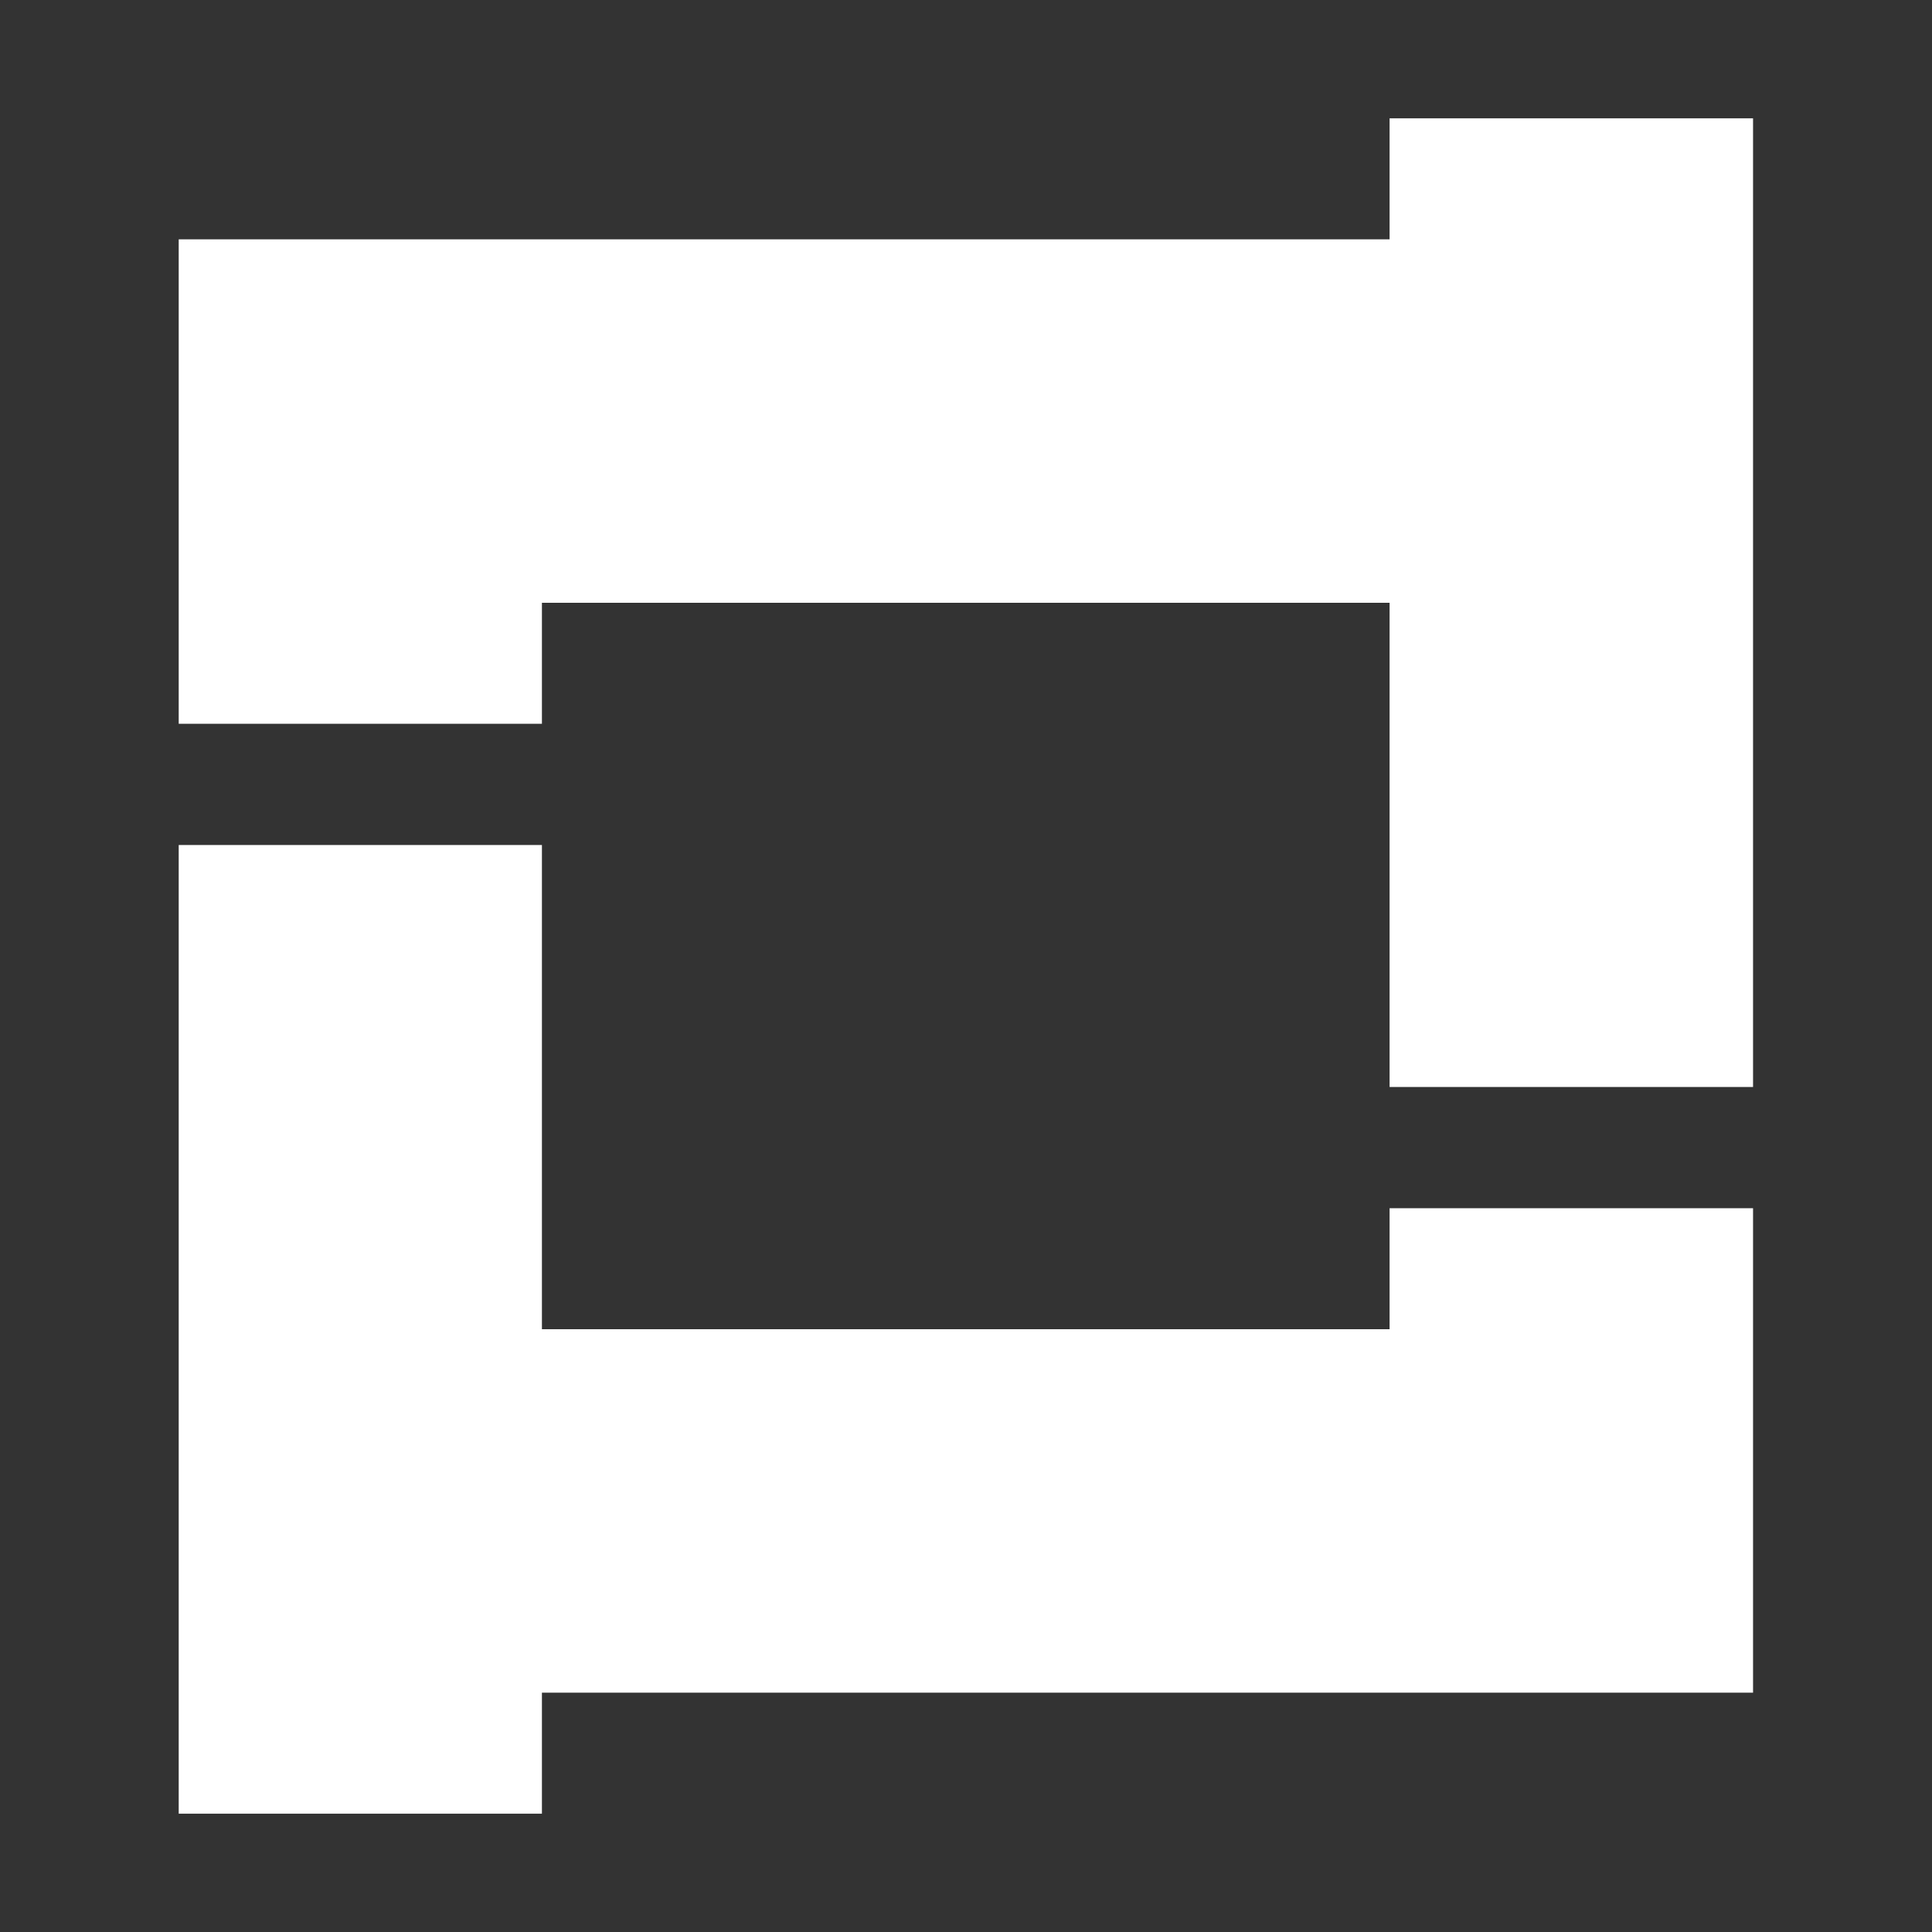 <?xml version="1.0" encoding="utf-8"?>
<!-- Generator: Adobe Illustrator 22.0.0, SVG Export Plug-In . SVG Version: 6.00 Build 0)  -->
<svg version="1.1" id="Livello_1" xmlns="http://www.w3.org/2000/svg" xmlns:xlink="http://www.w3.org/1999/xlink" x="0px" y="0px"
	 viewBox="0 0 800 800" style="enable-background:new 0 0 800 800;" xml:space="preserve">
<rect x="0" y="0" width="800" height="800" fill="#333333" stroke="none"/>
<style type="text/css">
	.st0{fill:#FFFFFF;}
</style>
<polygon class="st0" points="575.4,49 575.4,99.1 224.4,99.1 74,99.1 74,249.6 74,299.7 224.4,299.7 224.4,249.6 575.4,249.6 
	575.4,450.1 725.9,450.1 725.9,49 "/>
<polygon class="st0" points="224.4,751 224.4,700.9 575.4,700.9 725.9,700.9 725.9,550.4 725.9,500.3 575.4,500.3 575.4,550.4 
	224.4,550.4 224.4,349.9 74,349.9 74,751 "/>
</svg>
